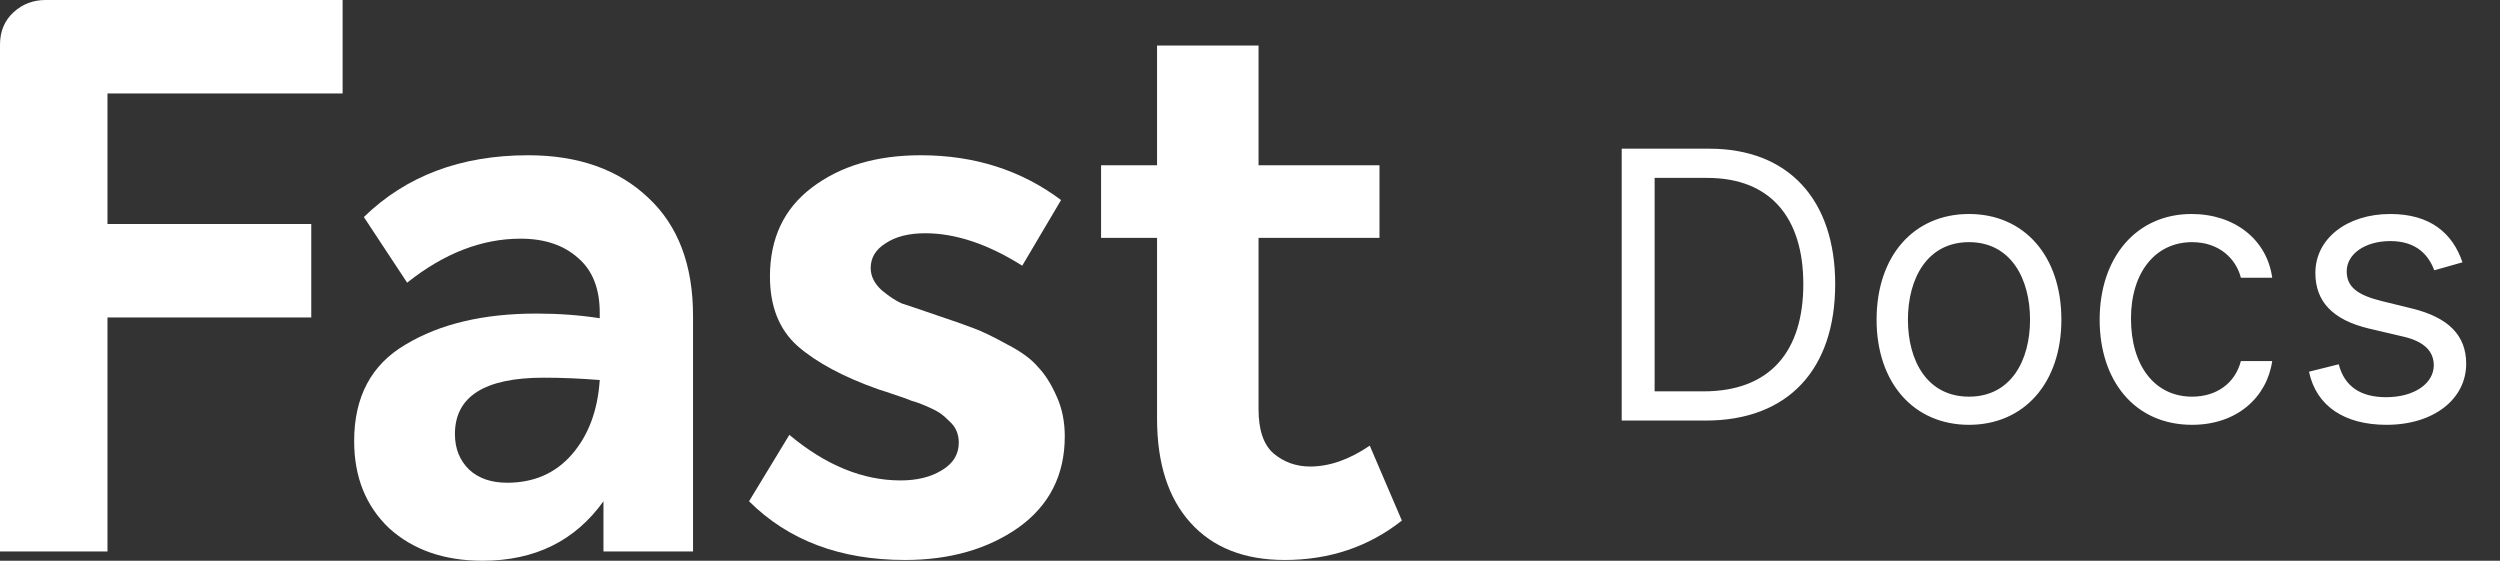 <svg width="107" height="24" viewBox="0 0 107 24" fill="none" xmlns="http://www.w3.org/2000/svg">
<rect x="0" y="0" width="107" height="24" fill="#333333" stroke="none"/>
<path d="M14.664 4H4.6V9.587H13.322V13.587H4.6V23.603H0V1.917C0 1.344 0.192 0.882 0.575 0.529C0.958 0.176 1.416 0 1.949 0H14.664V4Z" fill="white"/>
<path d="M22.602 6.645C24.753 6.645 26.467 7.251 27.745 8.463C29.023 9.653 29.662 11.339 29.662 13.521V23.603H25.828V21.454C24.614 23.151 22.889 24 20.653 24C19.013 24 17.682 23.537 16.66 22.612C15.659 21.664 15.158 20.419 15.158 18.876C15.158 16.981 15.893 15.603 17.363 14.744C18.832 13.862 20.696 13.421 22.953 13.421C23.912 13.421 24.817 13.488 25.669 13.62V13.388C25.669 12.353 25.36 11.57 24.742 11.041C24.125 10.49 23.305 10.215 22.282 10.215C20.621 10.215 19.002 10.843 17.426 12.099L15.573 9.289C17.384 7.526 19.727 6.645 22.602 6.645ZM21.707 20.661C22.857 20.661 23.784 20.253 24.487 19.438C25.189 18.623 25.583 17.565 25.669 16.265C24.838 16.198 24.039 16.165 23.273 16.165C20.738 16.165 19.471 16.97 19.471 18.578C19.471 19.196 19.673 19.703 20.078 20.099C20.483 20.474 21.026 20.661 21.707 20.661Z" fill="white"/>
<path d="M38.736 23.967C35.967 23.967 33.742 23.13 32.059 21.454L33.784 18.612C35.339 19.912 36.926 20.562 38.544 20.562C39.247 20.562 39.833 20.419 40.301 20.132C40.791 19.846 41.036 19.449 41.036 18.942C41.036 18.766 41.004 18.601 40.94 18.446C40.876 18.292 40.77 18.149 40.621 18.017C40.493 17.884 40.365 17.774 40.237 17.686C40.11 17.598 39.918 17.499 39.662 17.388C39.407 17.278 39.194 17.201 39.023 17.157C38.874 17.091 38.629 17.003 38.289 16.893C37.969 16.782 37.735 16.705 37.586 16.661C36.095 16.132 34.945 15.515 34.136 14.81C33.348 14.105 32.954 13.113 32.954 11.835C32.954 10.204 33.55 8.937 34.743 8.033C35.957 7.107 37.511 6.645 39.407 6.645C41.707 6.645 43.709 7.284 45.413 8.562L43.752 11.372C42.282 10.446 40.898 9.983 39.599 9.983C38.896 9.983 38.331 10.127 37.905 10.413C37.479 10.678 37.266 11.03 37.266 11.471C37.266 11.824 37.426 12.143 37.746 12.43C38.065 12.694 38.353 12.882 38.608 12.992C38.885 13.08 39.375 13.245 40.078 13.488C40.802 13.73 41.334 13.917 41.675 14.05C42.037 14.182 42.516 14.413 43.113 14.744C43.709 15.052 44.146 15.372 44.422 15.703C44.721 16.011 44.987 16.43 45.221 16.959C45.455 17.466 45.572 18.039 45.572 18.678C45.572 20.331 44.912 21.631 43.592 22.578C42.271 23.504 40.653 23.967 38.736 23.967Z" fill="white"/>
<path d="M58.626 19.074L60 22.281C58.573 23.405 56.901 23.967 54.984 23.967C53.259 23.967 51.917 23.438 50.959 22.38C50.001 21.322 49.522 19.835 49.522 17.917V10.182H47.126V7.074H49.522V1.95H53.866V7.074H59.042V10.182H53.866V17.521C53.866 18.402 54.079 19.03 54.505 19.405C54.952 19.78 55.474 19.967 56.071 19.967C56.901 19.967 57.753 19.669 58.626 19.074Z" fill="white"/>
<path d="M73 18C76.546 18 78.546 15.796 78.546 12.159C78.546 8.545 76.546 6.364 73.159 6.364H69.409V18H73ZM70.818 16.75V7.614H73.068C75.796 7.614 77.182 9.341 77.182 12.159C77.182 15 75.796 16.75 72.909 16.75H70.818ZM84.273 18.182C86.636 18.182 88.227 16.386 88.227 13.682C88.227 10.954 86.636 9.159 84.273 9.159C81.909 9.159 80.318 10.954 80.318 13.682C80.318 16.386 81.909 18.182 84.273 18.182ZM84.273 16.977C82.477 16.977 81.659 15.432 81.659 13.682C81.659 11.932 82.477 10.364 84.273 10.364C86.068 10.364 86.886 11.932 86.886 13.682C86.886 15.432 86.068 16.977 84.273 16.977ZM93.82 18.182C95.751 18.182 97.024 17 97.251 15.454H95.91C95.66 16.409 94.865 16.977 93.82 16.977C92.229 16.977 91.206 15.659 91.206 13.636C91.206 11.659 92.251 10.364 93.82 10.364C95.001 10.364 95.706 11.091 95.91 11.886H97.251C97.024 10.25 95.638 9.159 93.797 9.159C91.433 9.159 89.865 11.023 89.865 13.682C89.865 16.296 91.365 18.182 93.82 18.182ZM105.393 11.227C104.973 9.989 104.03 9.159 102.303 9.159C100.462 9.159 99.098 10.204 99.098 11.682C99.098 12.886 99.814 13.693 101.416 14.068L102.871 14.409C103.751 14.614 104.166 15.034 104.166 15.636C104.166 16.386 103.371 17 102.121 17C101.024 17 100.337 16.528 100.098 15.591L98.825 15.909C99.138 17.392 100.359 18.182 102.143 18.182C104.172 18.182 105.553 17.074 105.553 15.568C105.553 14.352 104.791 13.585 103.234 13.204L101.939 12.886C100.905 12.631 100.439 12.284 100.439 11.614C100.439 10.864 101.234 10.318 102.303 10.318C103.473 10.318 103.956 10.966 104.189 11.568L105.393 11.227Z" fill="white"/>
</svg>
